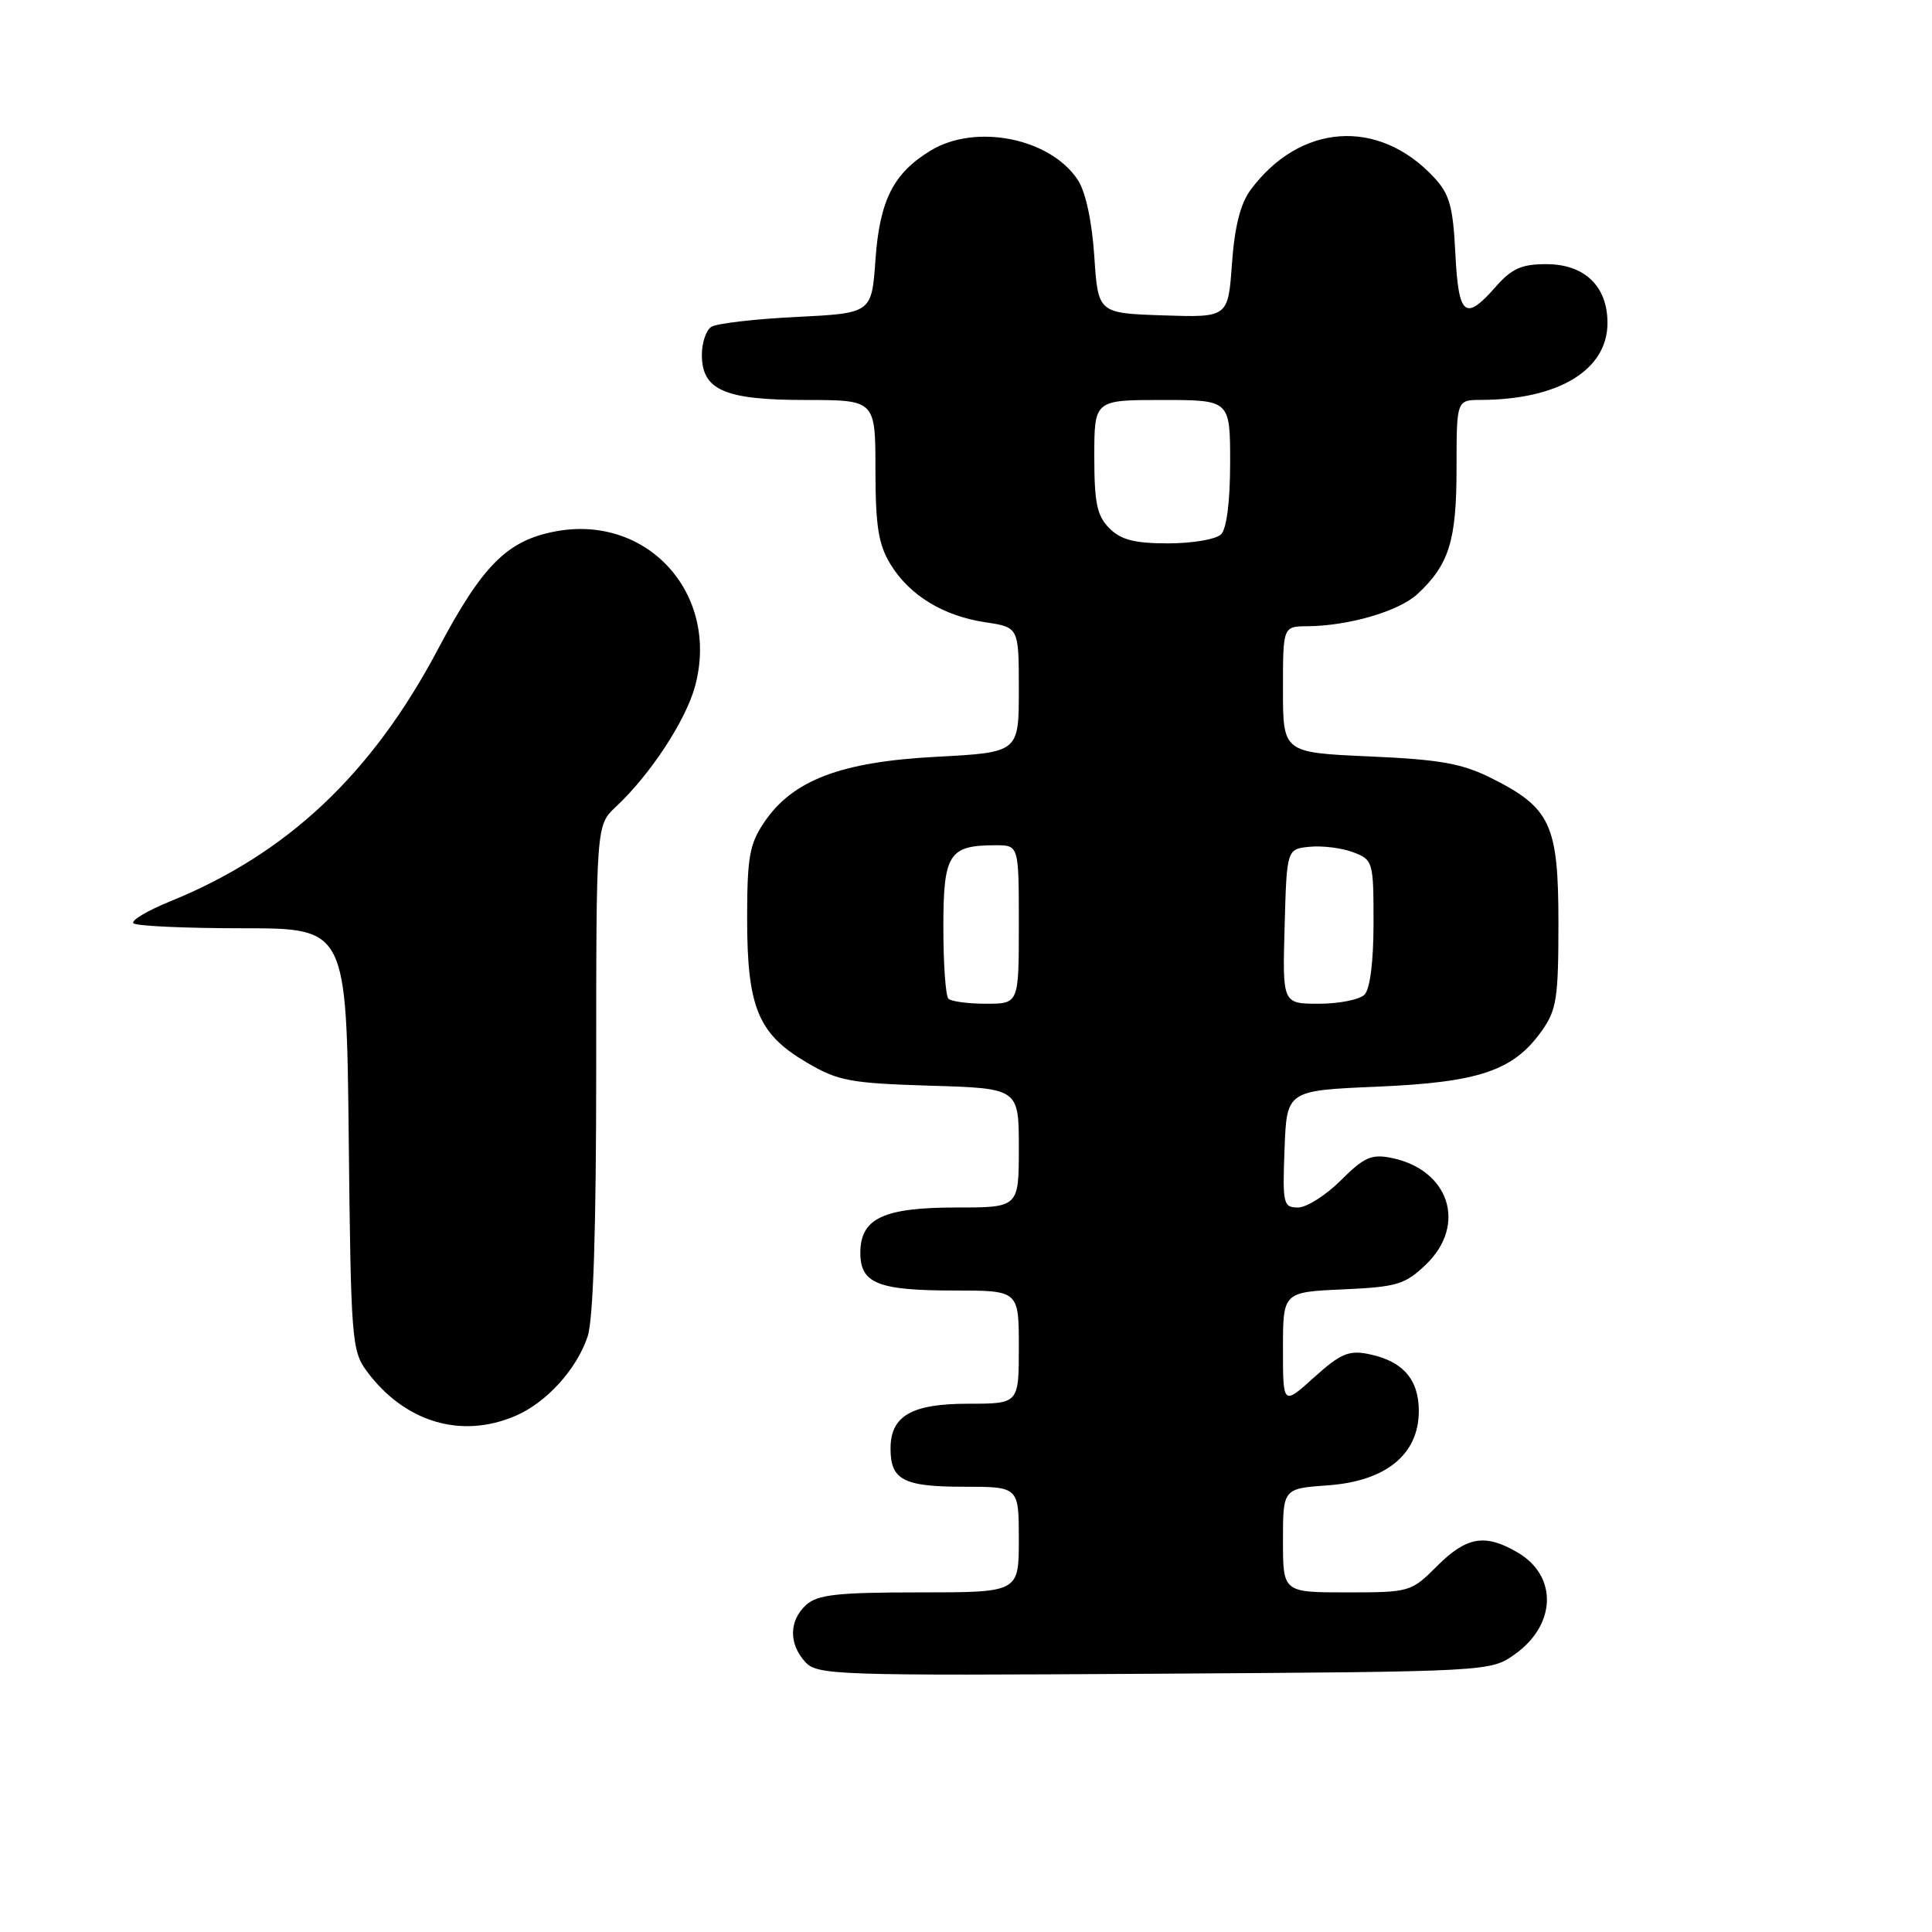 <?xml version="1.0" encoding="UTF-8" standalone="no"?>
<!DOCTYPE svg PUBLIC "-//W3C//DTD SVG 1.1//EN" "http://www.w3.org/Graphics/SVG/1.1/DTD/svg11.dtd" >
<svg xmlns="http://www.w3.org/2000/svg" xmlns:xlink="http://www.w3.org/1999/xlink" version="1.1" viewBox="0 0 256 256">
 <g >
 <path fill="currentColor"
d=" M 200.75 219.18 C 206.22 215.28 206.41 208.85 201.14 205.74 C 196.81 203.18 194.35 203.59 190.43 207.50 C 186.98 210.95 186.81 211.00 178.47 211.00 C 170.00 211.00 170.00 211.00 170.00 204.12 C 170.00 197.24 170.00 197.24 176.00 196.81 C 183.67 196.25 188.00 192.70 188.00 186.97 C 188.00 182.74 185.85 180.32 181.30 179.41 C 178.72 178.89 177.58 179.39 174.12 182.51 C 170.00 186.23 170.00 186.23 170.00 178.72 C 170.00 171.21 170.00 171.21 177.94 170.85 C 185.11 170.53 186.17 170.21 188.94 167.56 C 194.43 162.30 192.04 154.96 184.33 153.42 C 181.73 152.90 180.72 153.35 177.67 156.40 C 175.69 158.38 173.13 160.00 171.99 160.00 C 170.04 160.00 169.93 159.52 170.21 152.25 C 170.50 144.50 170.50 144.50 182.50 143.99 C 196.00 143.41 200.52 141.88 204.27 136.63 C 206.26 133.84 206.50 132.28 206.50 122.32 C 206.50 109.26 205.48 107.05 197.64 103.12 C 193.73 101.16 190.84 100.64 181.44 100.23 C 170.00 99.72 170.00 99.72 170.00 91.36 C 170.00 83.00 170.00 83.00 173.25 82.98 C 178.75 82.93 185.38 80.99 187.85 78.69 C 192.02 74.79 193.00 71.64 193.00 62.05 C 193.00 53.00 193.00 53.00 196.25 52.99 C 206.54 52.95 213.00 49.02 213.00 42.79 C 213.00 37.91 209.96 35.00 204.87 35.00 C 201.62 35.00 200.30 35.59 198.19 38.00 C 194.13 42.62 193.26 41.91 192.84 33.56 C 192.53 27.32 192.07 25.70 189.98 23.47 C 182.64 15.61 172.25 16.34 165.71 25.16 C 164.36 26.99 163.59 30.04 163.24 34.95 C 162.73 42.07 162.73 42.07 154.11 41.79 C 145.50 41.50 145.50 41.50 145.00 33.95 C 144.69 29.31 143.85 25.41 142.82 23.85 C 139.17 18.29 129.27 16.32 123.30 19.96 C 118.36 22.97 116.56 26.55 116.00 34.45 C 115.50 41.50 115.50 41.50 105.50 42.00 C 100.00 42.27 94.94 42.86 94.25 43.31 C 93.56 43.75 93.00 45.42 93.00 47.00 C 93.00 51.69 96.00 53.00 106.72 53.00 C 116.00 53.00 116.00 53.00 116.00 62.25 C 116.01 69.72 116.39 72.13 117.99 74.76 C 120.51 78.89 124.98 81.62 130.60 82.46 C 135.00 83.12 135.00 83.12 135.00 91.41 C 135.00 99.70 135.00 99.70 124.05 100.28 C 111.40 100.95 105.03 103.37 101.25 108.97 C 99.31 111.84 99.00 113.60 99.00 121.75 C 99.00 133.48 100.46 137.01 106.88 140.78 C 111.06 143.24 112.61 143.53 123.25 143.86 C 135.00 144.21 135.00 144.21 135.00 152.11 C 135.00 160.00 135.00 160.00 126.72 160.00 C 117.04 160.00 114.00 161.44 114.00 166.02 C 114.00 170.06 116.34 171.00 126.43 171.00 C 135.00 171.00 135.00 171.00 135.00 178.50 C 135.00 186.00 135.00 186.00 128.33 186.00 C 120.78 186.00 118.00 187.60 118.00 191.95 C 118.00 196.11 119.72 197.00 127.70 197.00 C 135.00 197.00 135.00 197.00 135.00 204.00 C 135.00 211.00 135.00 211.00 121.83 211.00 C 110.98 211.00 108.34 211.29 106.83 212.65 C 104.55 214.72 104.49 217.77 106.68 220.20 C 108.28 221.97 110.57 222.04 152.93 221.78 C 197.50 221.50 197.50 221.50 200.75 219.18 Z  M 68.28 187.62 C 72.39 185.87 76.41 181.45 77.86 177.10 C 78.62 174.84 79.00 162.88 79.00 141.53 C 79.00 109.35 79.00 109.35 81.59 106.92 C 86.19 102.62 90.88 95.46 92.11 90.89 C 95.37 78.70 85.81 68.12 73.61 70.41 C 67.20 71.62 63.93 74.89 58.05 85.99 C 49.27 102.58 38.07 113.13 22.56 119.43 C 19.51 120.67 17.32 121.98 17.68 122.34 C 18.04 122.70 24.54 123.00 32.12 123.00 C 45.91 123.00 45.91 123.00 46.21 150.93 C 46.49 177.45 46.61 179.00 48.59 181.68 C 53.60 188.44 61.09 190.70 68.28 187.62 Z  M 125.67 132.33 C 125.30 131.97 125.00 127.71 125.00 122.87 C 125.00 113.13 125.72 112.00 131.93 112.00 C 135.00 112.00 135.00 112.00 135.00 122.50 C 135.00 133.00 135.00 133.00 130.67 133.00 C 128.28 133.00 126.03 132.70 125.67 132.33 Z  M 170.22 122.75 C 170.50 112.50 170.50 112.50 173.56 112.20 C 175.24 112.04 177.82 112.36 179.31 112.93 C 181.93 113.93 182.00 114.16 182.00 122.28 C 182.00 127.42 181.54 131.06 180.80 131.80 C 180.14 132.46 177.42 133.00 174.77 133.00 C 169.93 133.00 169.93 133.00 170.22 122.75 Z  M 147.00 70.00 C 145.36 68.36 145.00 66.67 145.00 60.50 C 145.00 53.00 145.00 53.00 154.00 53.00 C 163.00 53.00 163.00 53.00 163.00 61.30 C 163.00 66.42 162.54 70.06 161.80 70.80 C 161.14 71.46 157.99 72.00 154.80 72.00 C 150.33 72.00 148.54 71.54 147.00 70.00 Z "/>
</g>
</svg>